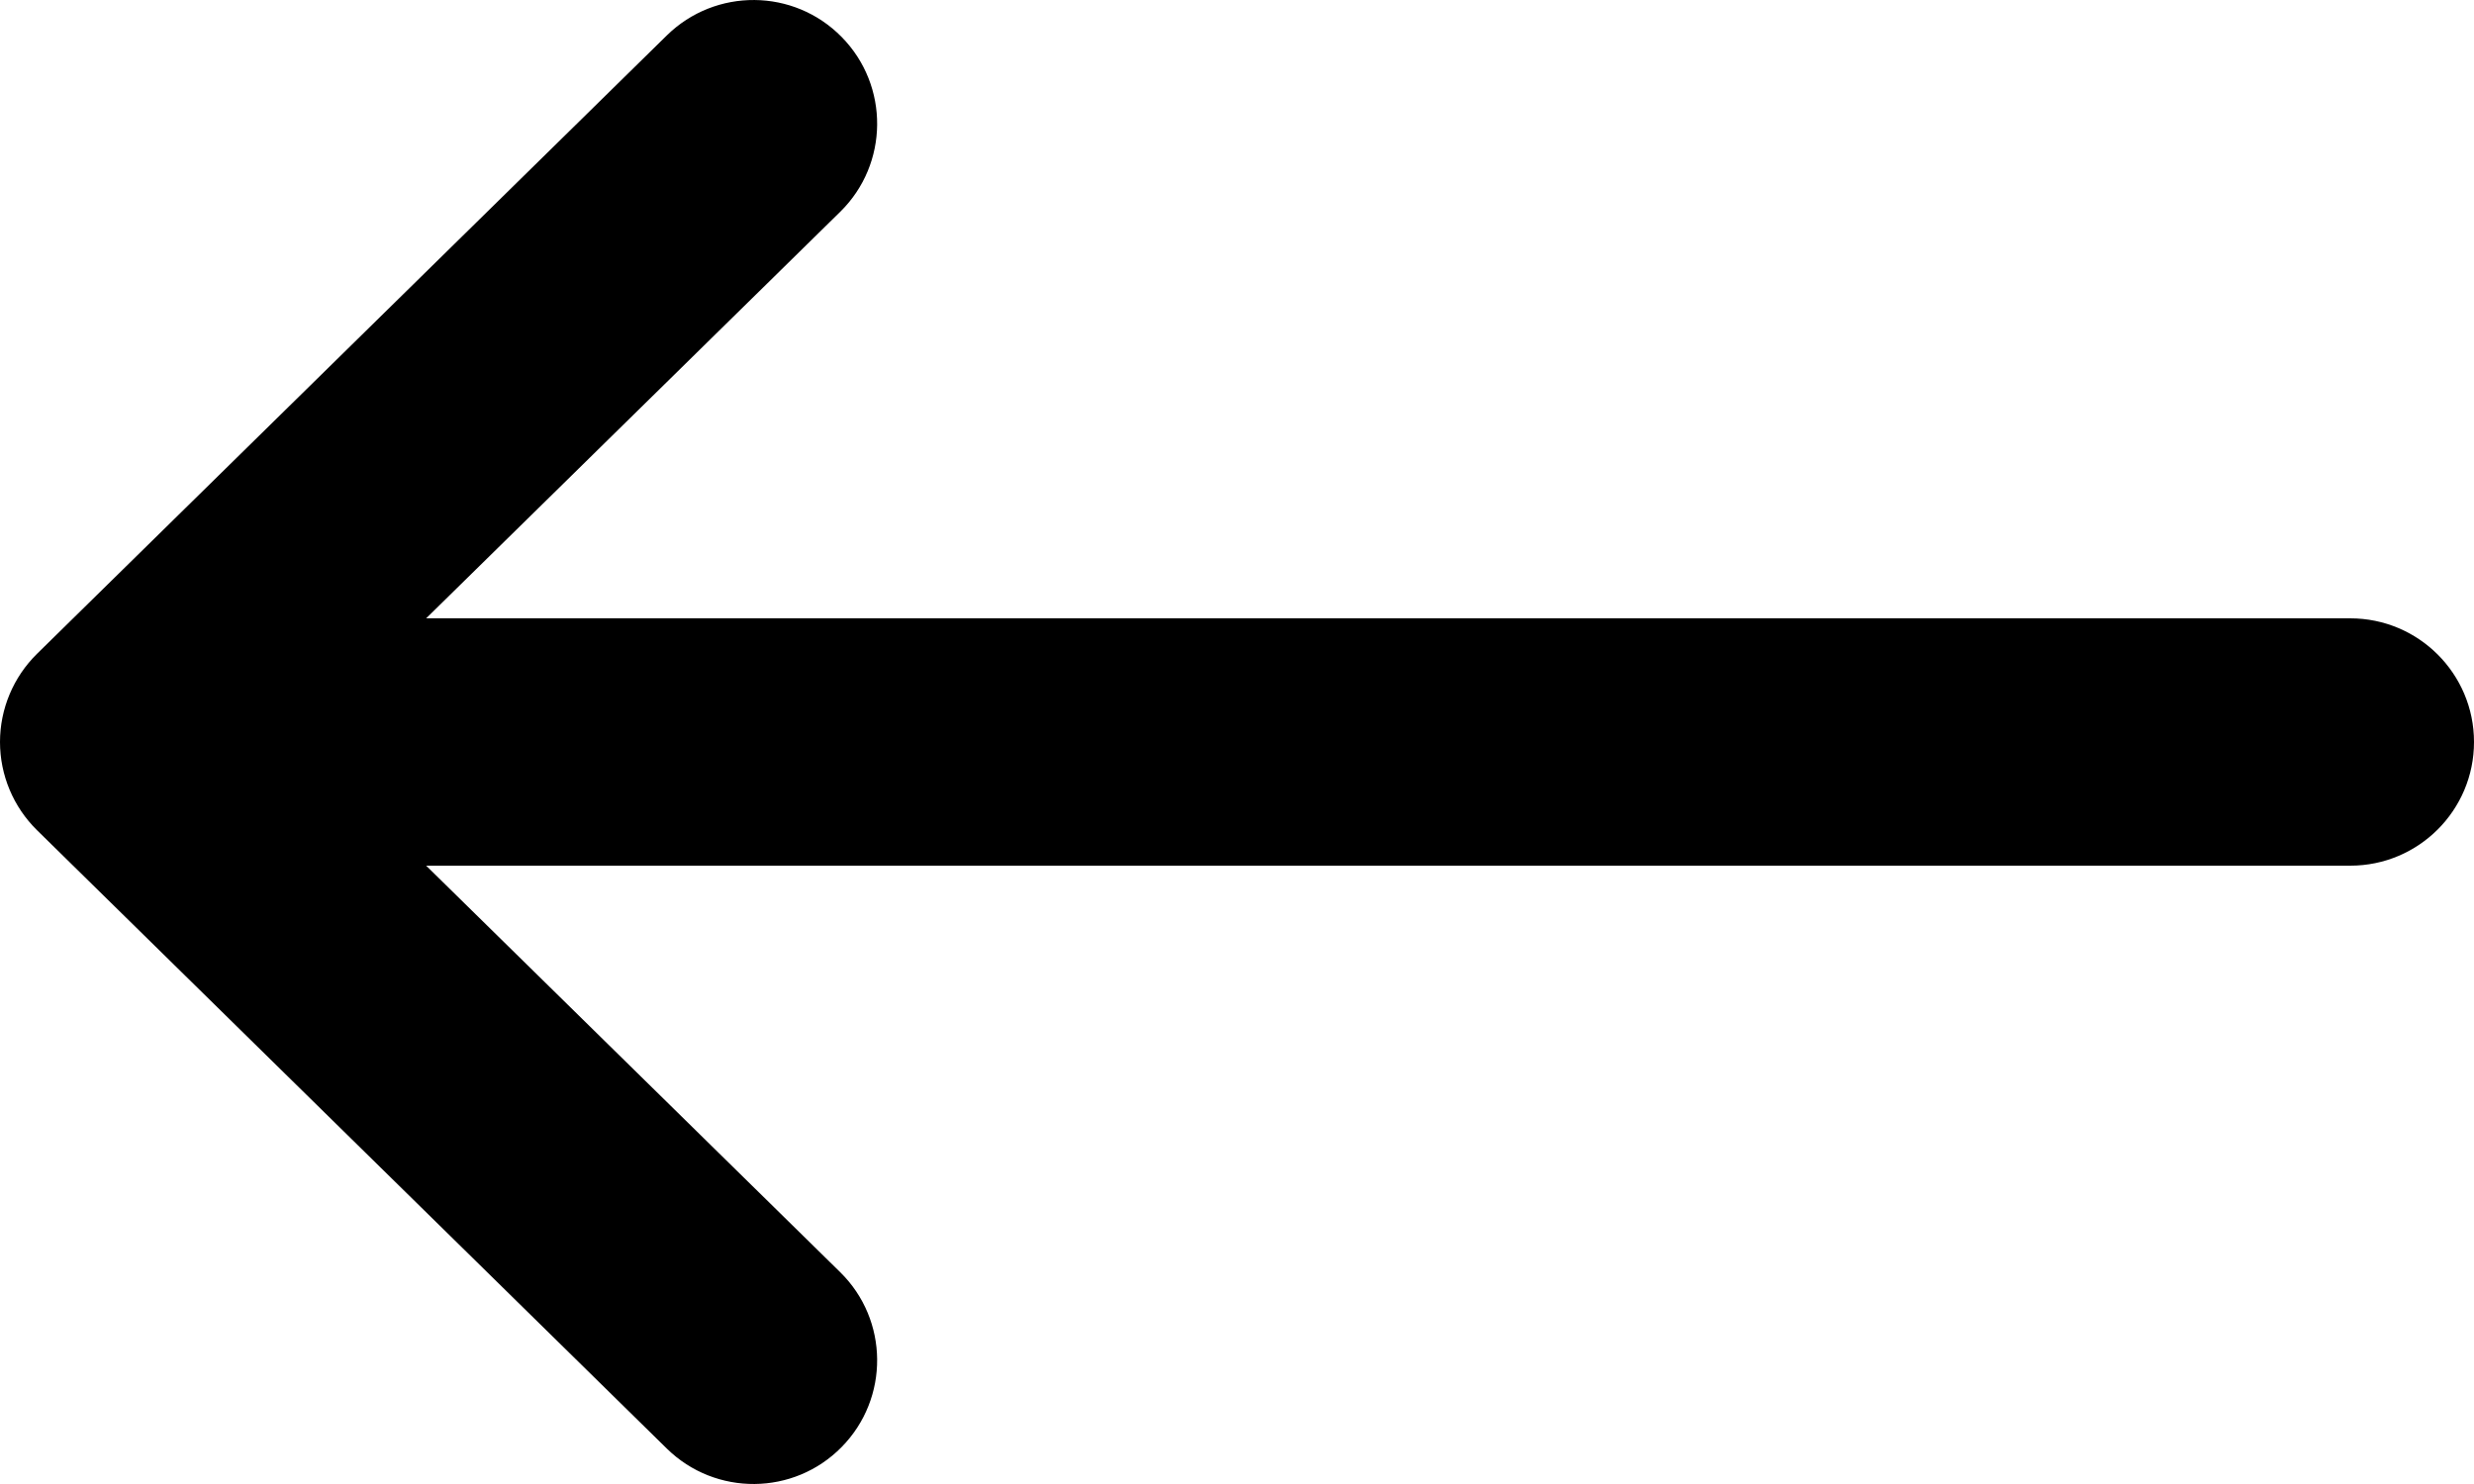 <svg width="20" height="12" viewBox="0 0 20 12" fill="none" xmlns="http://www.w3.org/2000/svg">
<path fill-rule="evenodd" clip-rule="evenodd" d="M6.804 11.701C6.417 12.095 5.784 12.1 5.39 11.713L0.299 6.713C0.108 6.525 0 6.268 0 6C0 5.732 0.108 5.475 0.299 5.287L5.39 0.287C5.784 -0.1 6.417 -0.095 6.804 0.299C7.191 0.693 7.186 1.326 6.792 1.713L3.445 5L19 5C19.552 5 20 5.448 20 6C20 6.552 19.552 7 19 7L3.445 7L6.792 10.287C7.186 10.674 7.191 11.307 6.804 11.701Z" fill="black"/>
</svg>
